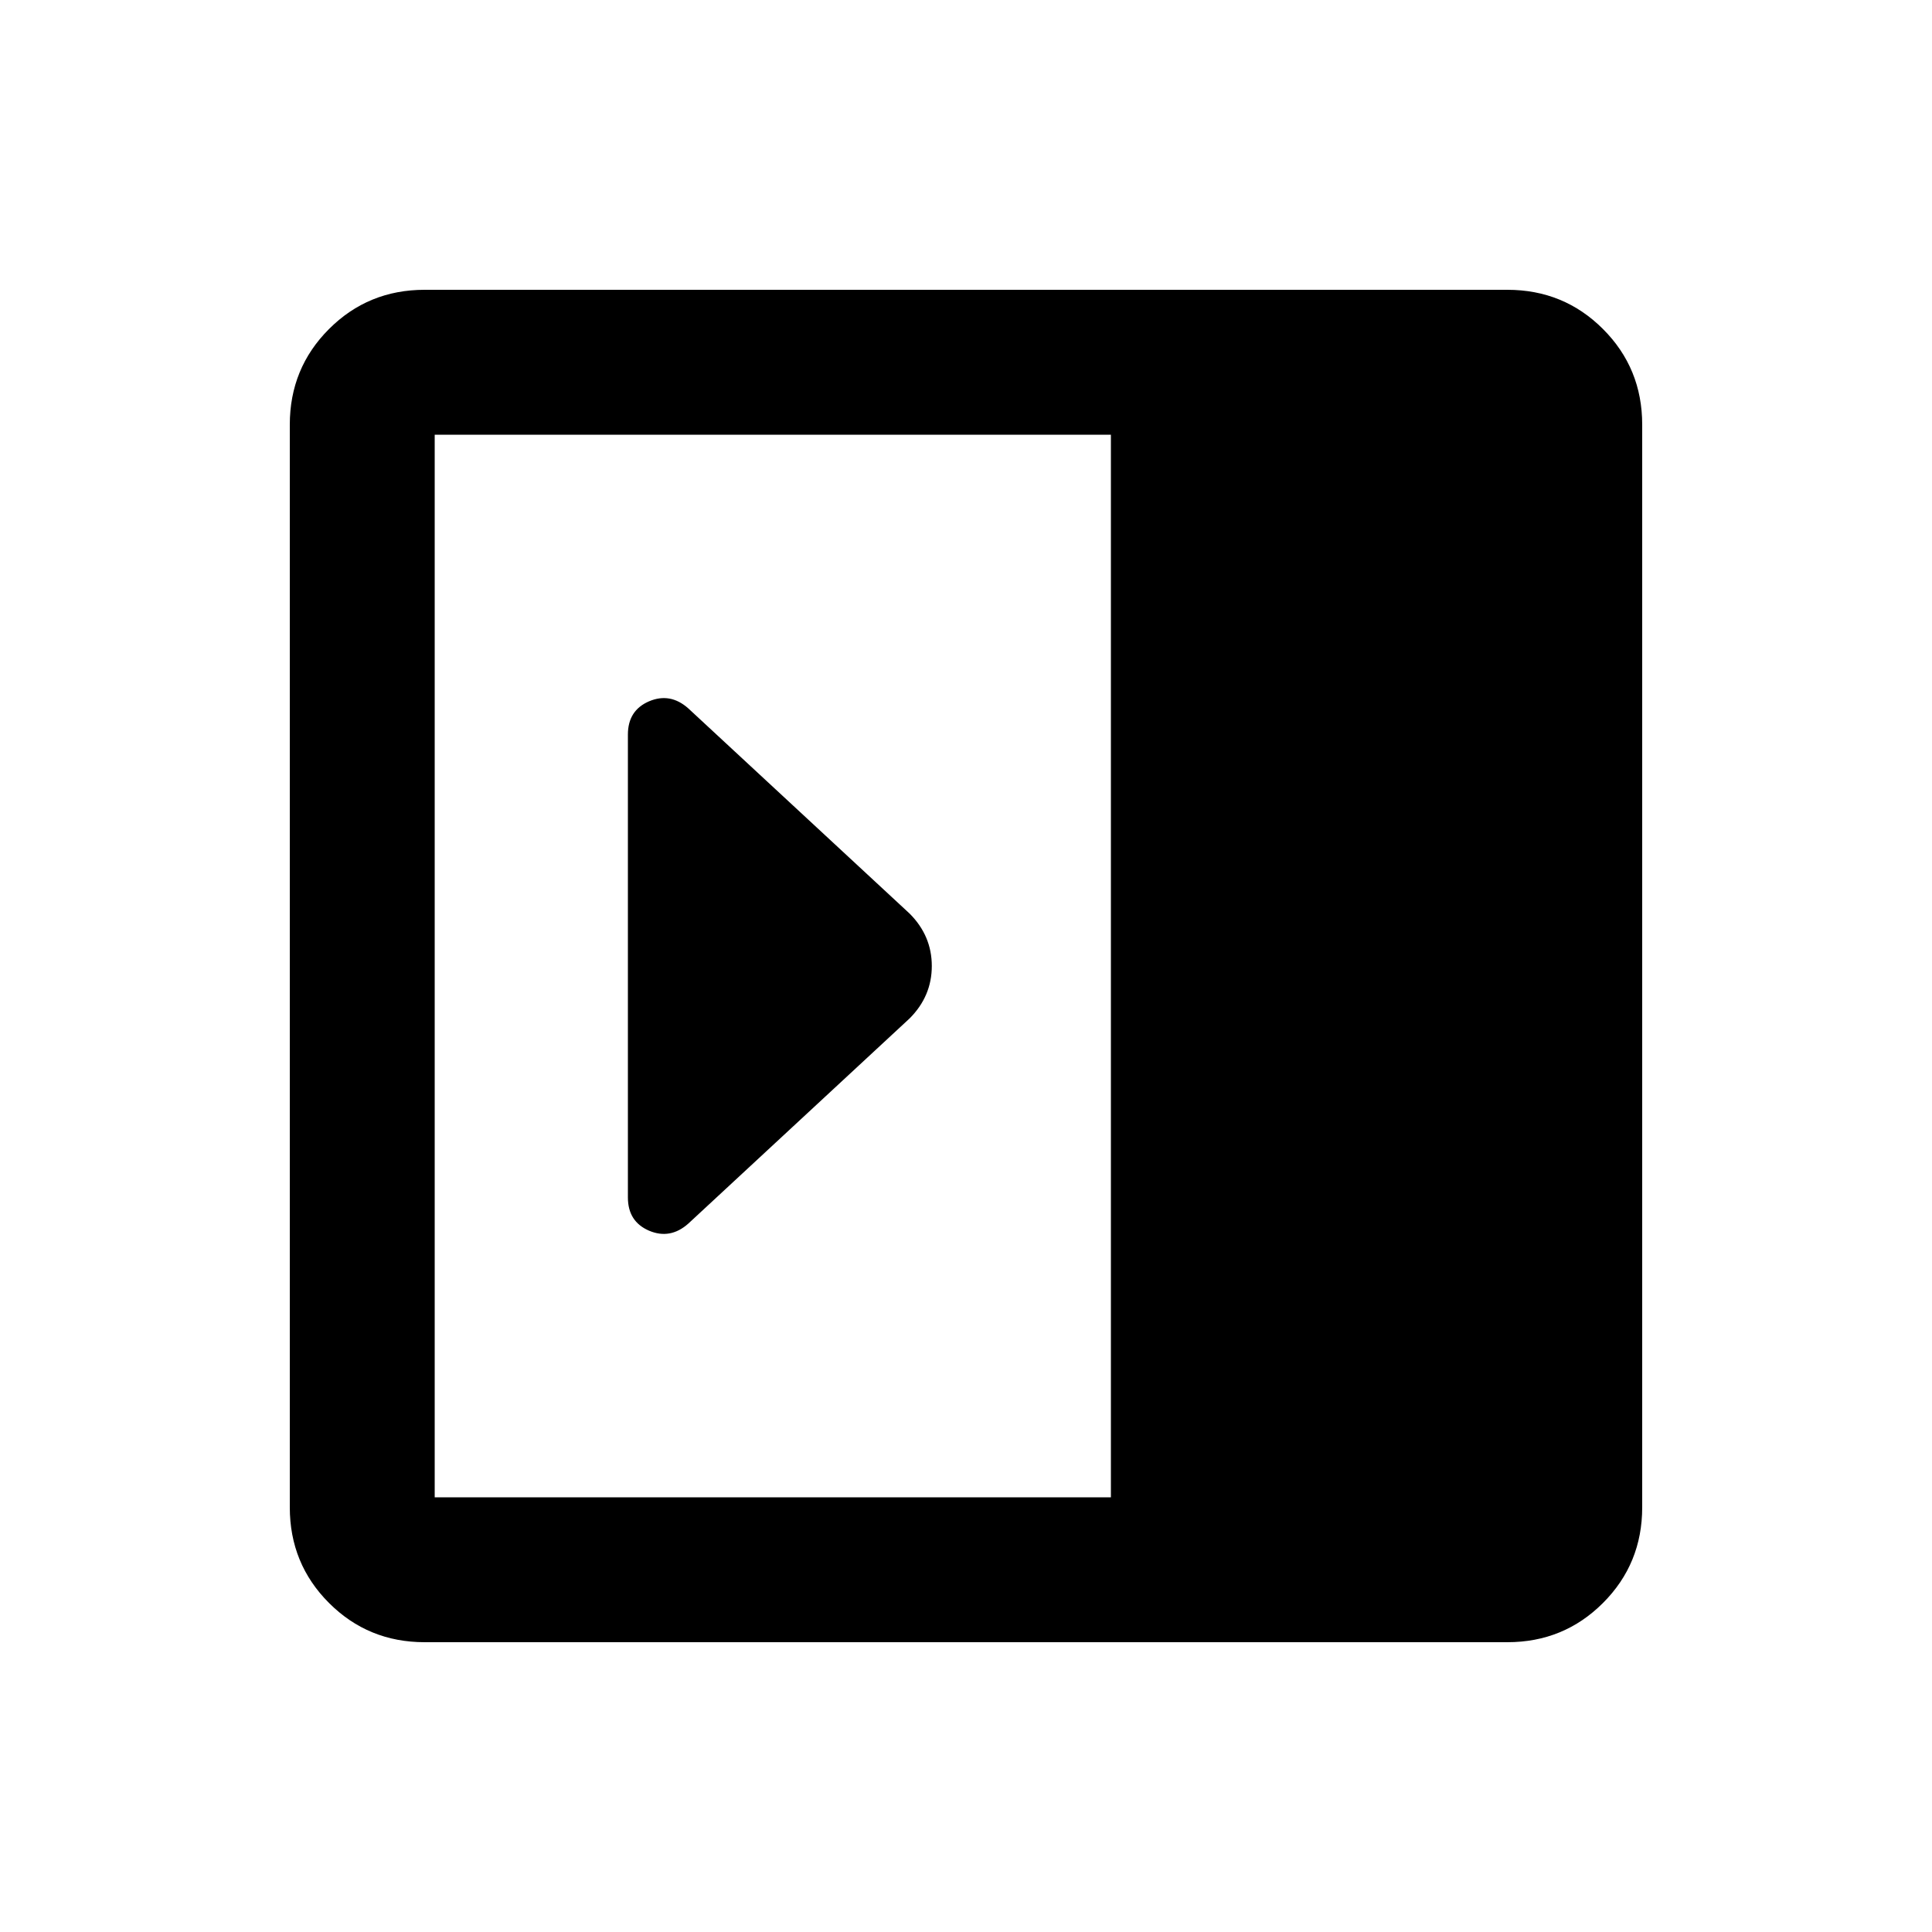 <svg xmlns="http://www.w3.org/2000/svg" height="20" width="20"><path d="M6.5 12.396q0 .25.219.344.219.093.406-.073l2.292-2.125q.229-.23.229-.542 0-.312-.229-.542L7.125 7.333q-.187-.166-.406-.073-.219.094-.219.344ZM4.396 17q-.584 0-.99-.406T3 15.604V4.396q0-.584.406-.99T4.396 3h11.208q.584 0 .99.406t.406.99v11.208q0 .584-.406.99t-.99.406Zm7.104-1.5v-11h-7v11Z"/></svg>